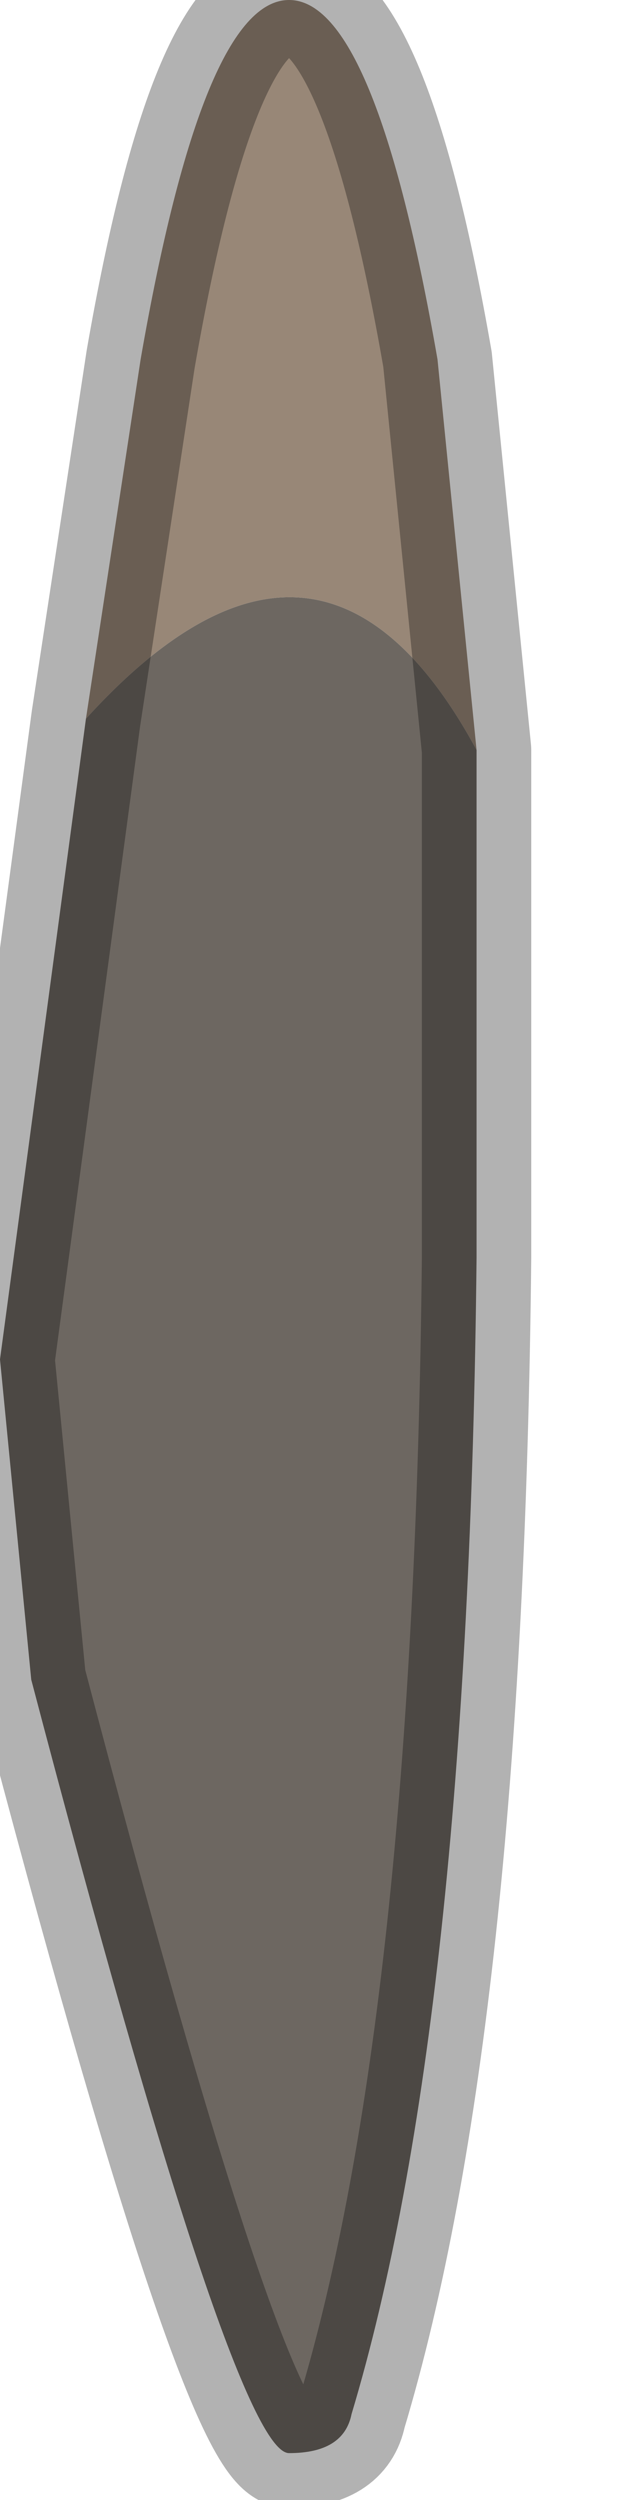 <?xml version="1.0" encoding="utf-8"?>
<svg version="1.1" id="Layer_1"
xmlns="http://www.w3.org/2000/svg"
xmlns:xlink="http://www.w3.org/1999/xlink"
width="4px" height="16px"
xml:space="preserve">
<g id="PathID_398" transform="matrix(1, 0, 0, 1, 1.85, 7.85)">
<path style="fill:#988777;fill-opacity:1" d="M-1.3 -3.25L-0.95 -5.55Q-0.55 -7.85 0 -7.85Q0.55 -7.85 0.95 -5.55L1.2 -3.05Q0.2 -4.9 -1.3 -3.25" />
<path style="fill:#6D6761;fill-opacity:1" d="M1.2 -3.05L1.2 0.2Q1.15 5.1 0.4 7.6Q0.35 7.85 0 7.85Q-0.35 7.85 -1.65 2.9L-1.85 0.85L-1.3 -3.25Q0.2 -4.9 1.2 -3.05" />
<path style="fill:none;stroke-width:0.7;stroke-linecap:round;stroke-linejoin:round;stroke-miterlimit:3;stroke:#000000;stroke-opacity:0.302" d="M-1.3 -3.25L-0.95 -5.55Q-0.55 -7.85 0 -7.85Q0.55 -7.85 0.95 -5.55L1.2 -3.05L1.2 0.2Q1.15 5.1 0.4 7.6Q0.35 7.85 0 7.85Q-0.35 7.85 -1.65 2.9L-1.85 0.85L-1.3 -3.25z" />
</g>
</svg>

